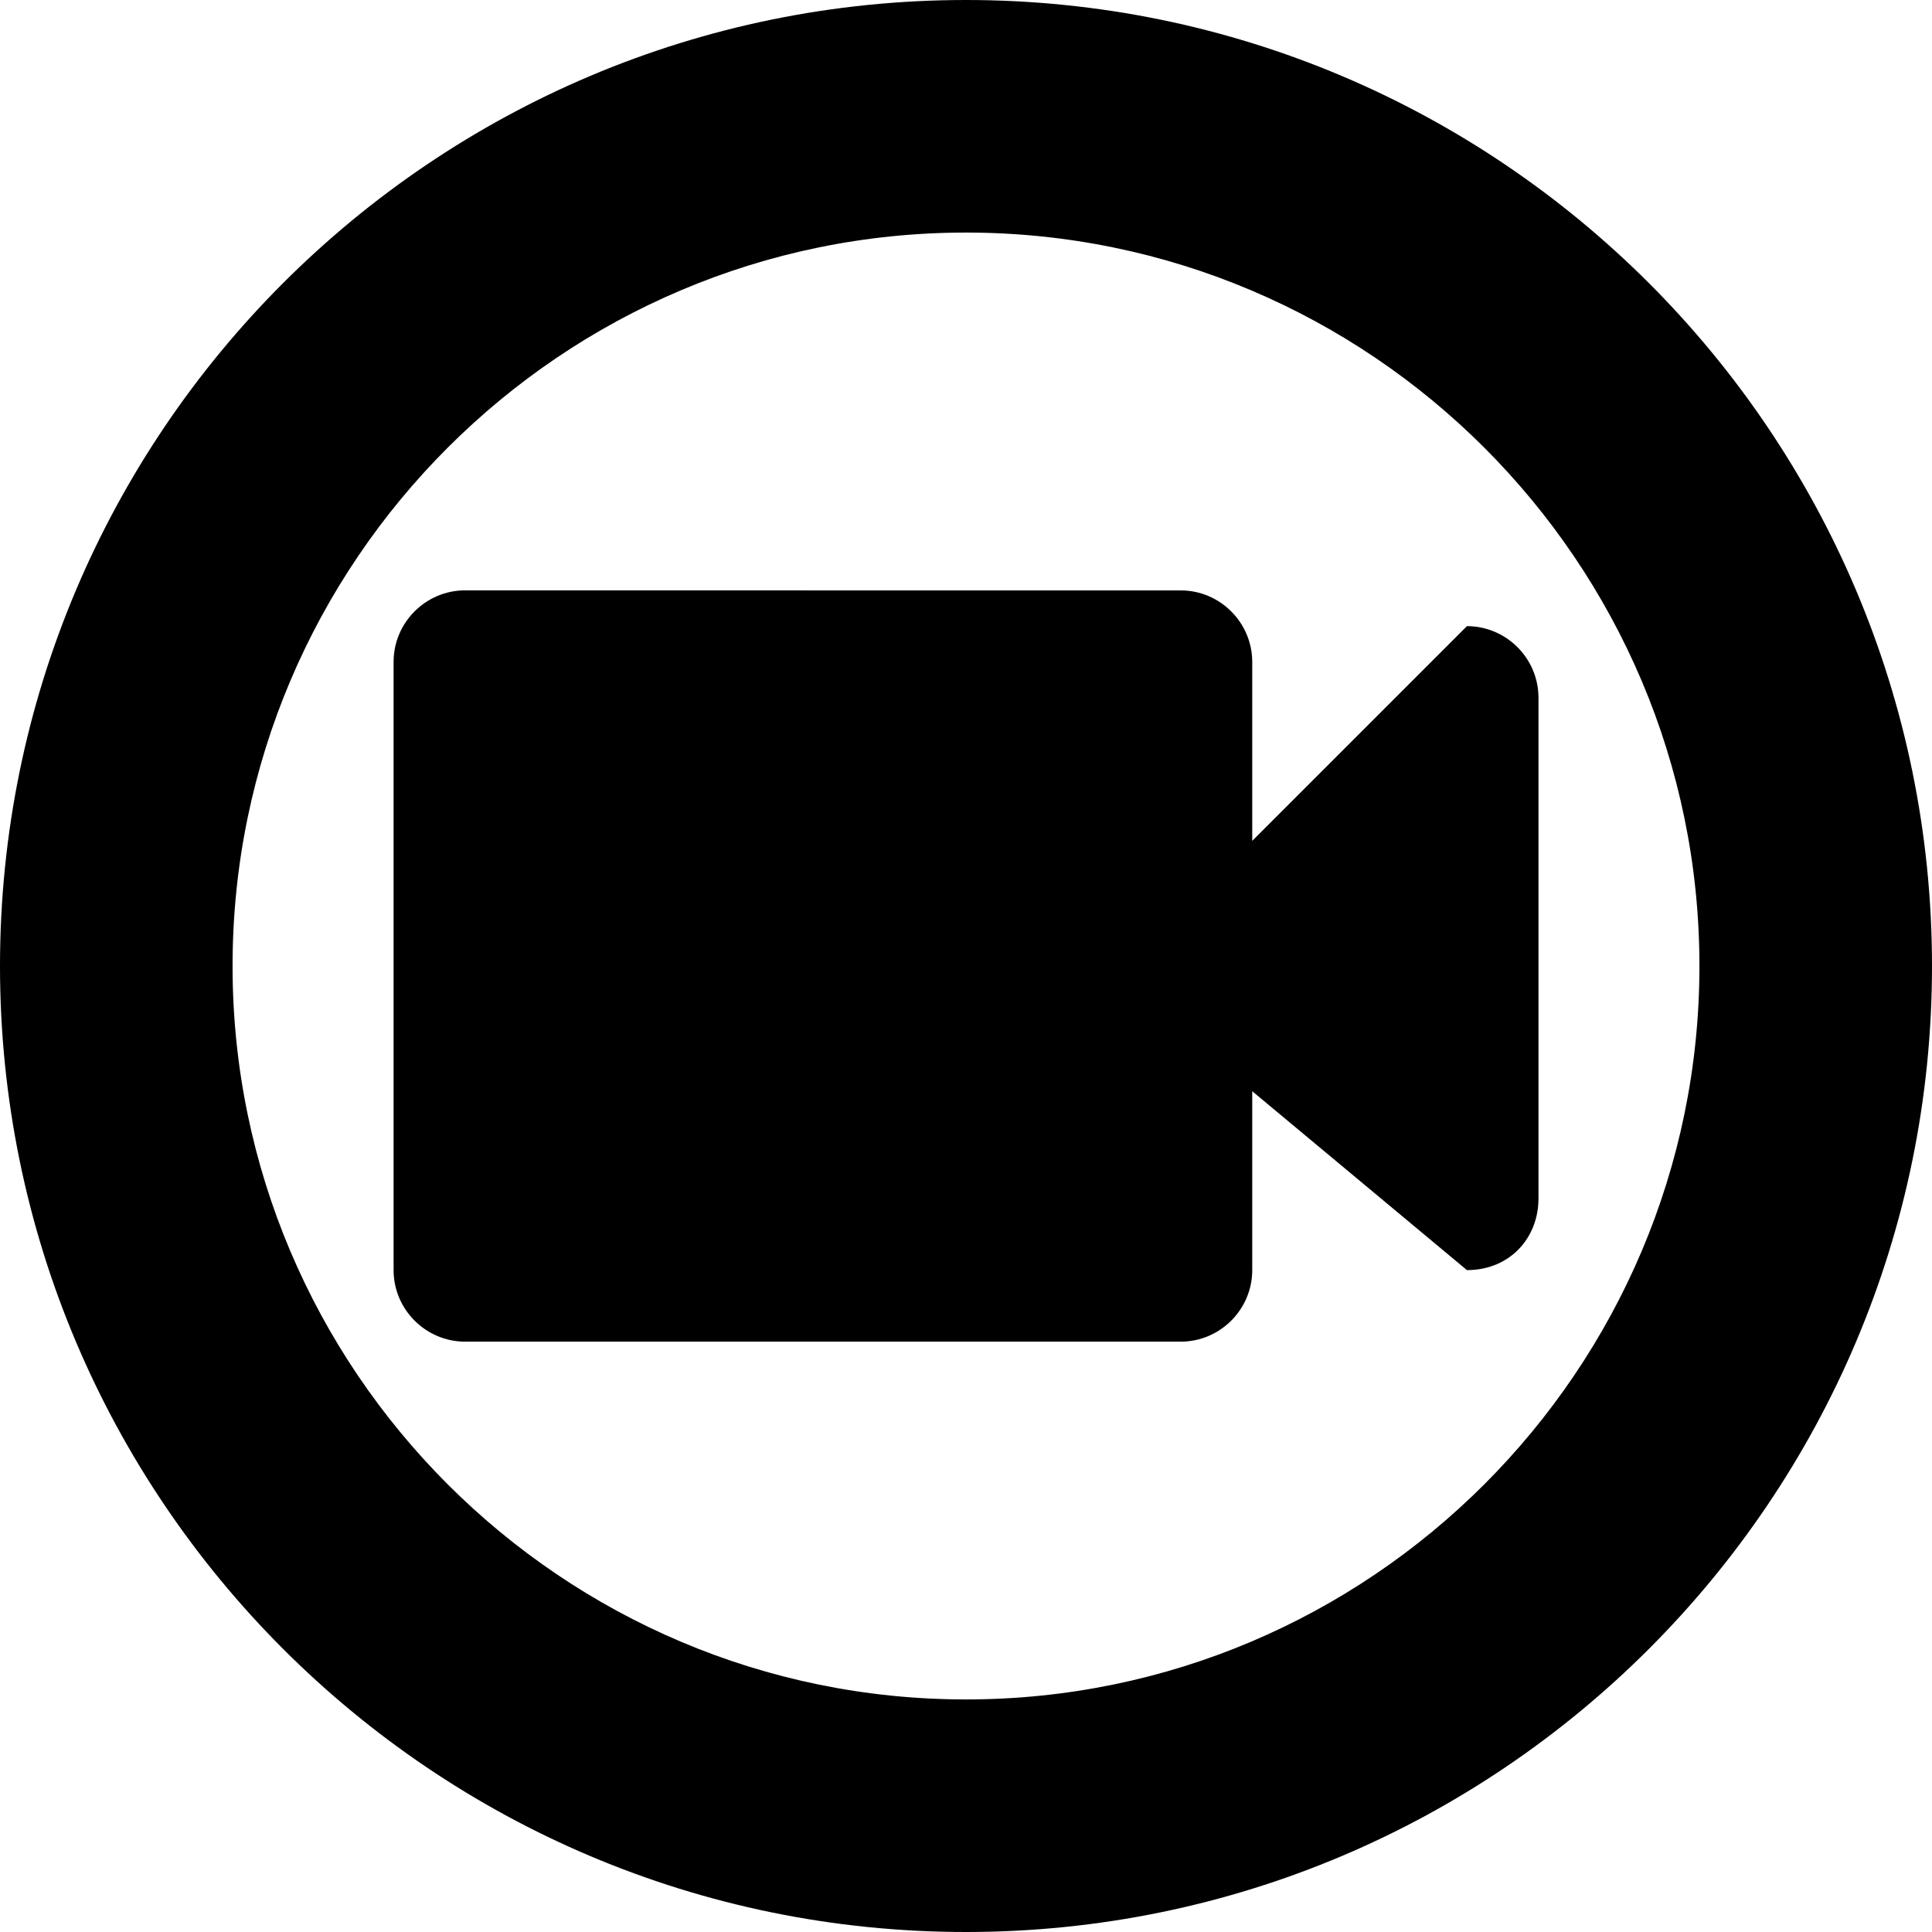 <?xml version="1.0" encoding="utf-8"?>
<!-- Generated by IcoMoon.io -->
<!DOCTYPE svg PUBLIC "-//W3C//DTD SVG 1.1//EN" "http://www.w3.org/Graphics/SVG/1.1/DTD/svg11.dtd">
<svg version="1.1" xmlns="http://www.w3.org/2000/svg" xmlns:xlink="http://www.w3.org/1999/xlink" width="32" height="32" viewBox="0 0 32 32">
<g id="icomoon-ignore">
</g>
<path d="M16 0c-8.83 0-16 7.17-16 16s7.17 16 16 16 16-7.17 16-16-7.17-16-16-16zM16 28.148c-6.696 0-12.148-5.452-12.148-12.148s5.452-12.148 12.148-12.148 12.148 5.452 12.148 12.148-5.452 12.148-12.148 12.148z" fill="#000000"></path>
<path d="M12.267 9.778h-4.563c-0.652 0-1.185 0.533-1.185 1.185v10.074c0 0.652 0.533 1.185 1.185 1.185h11.852c0.652 0 1.185-0.533 1.185-1.185v-2.963l3.556 2.963c0.711 0 1.185-0.533 1.185-1.185v-8.296c0-0.652-0.533-1.185-1.185-1.185l-3.556 3.556v-2.963c0-0.652-0.533-1.185-1.185-1.185h-5.867z" fill="#000000"></path>
</svg>
